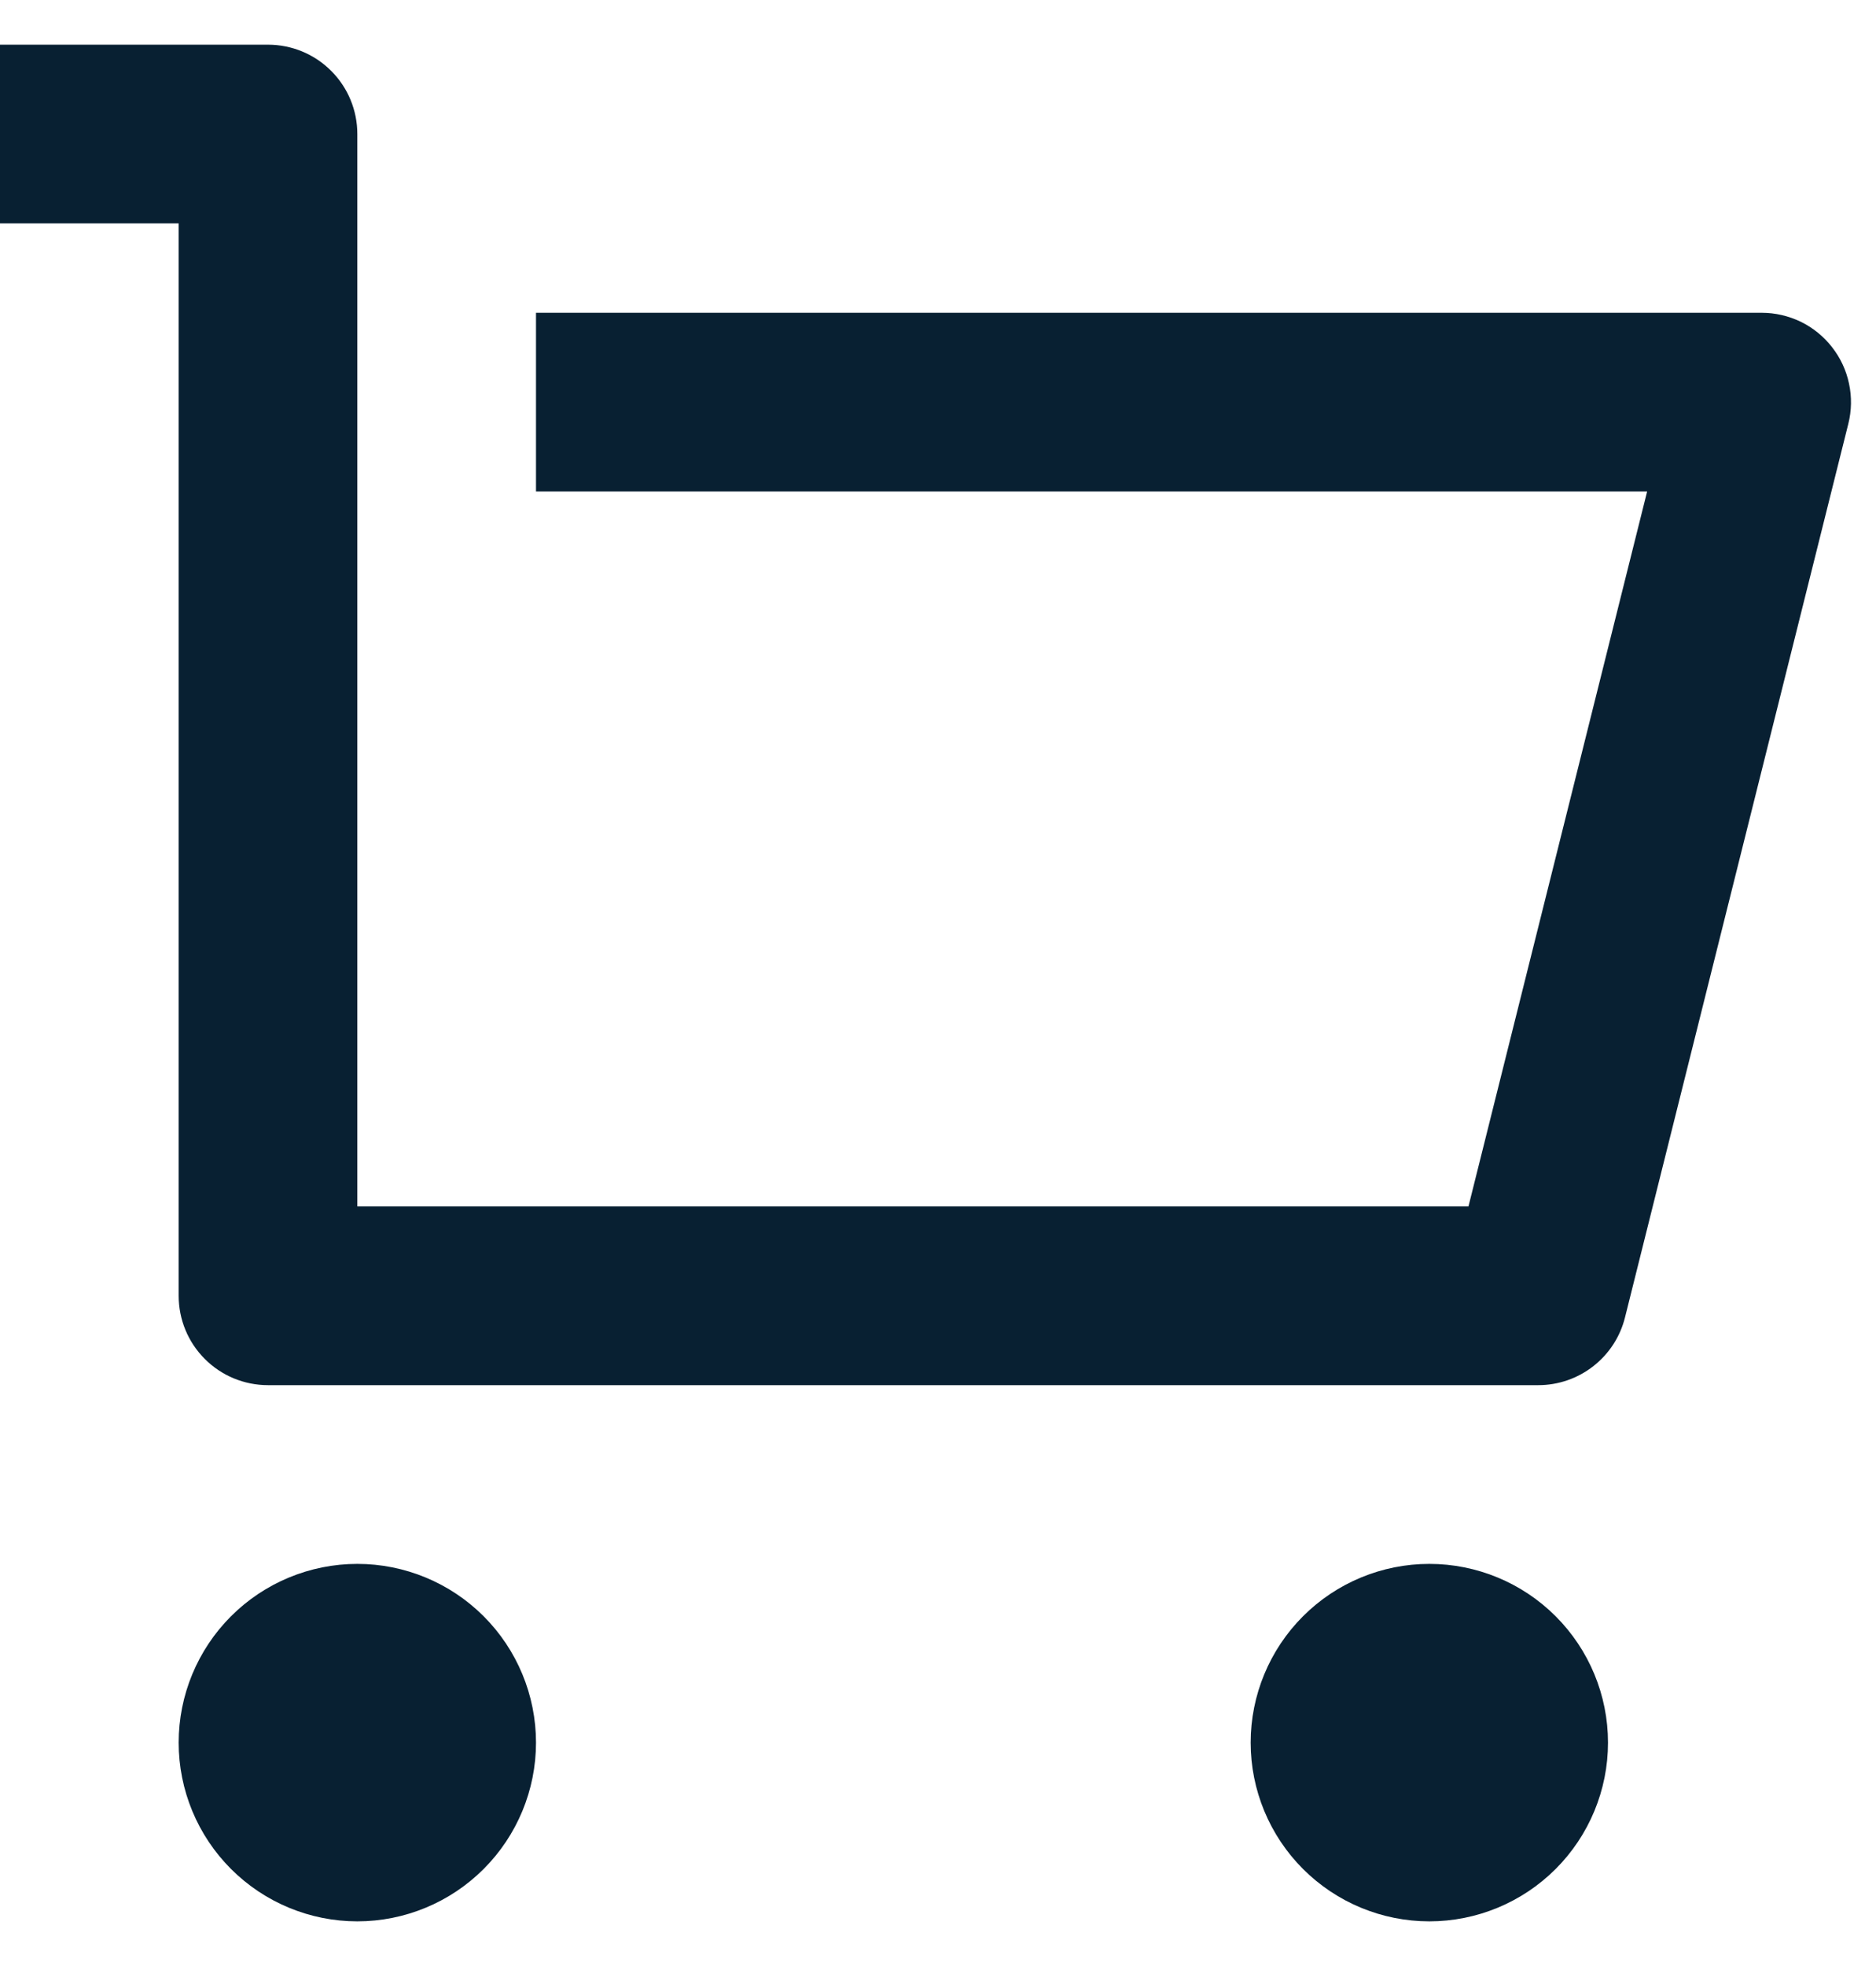 <svg width="21" height="22" viewBox="0 0 21 22" fill="none" xmlns="http://www.w3.org/2000/svg">
<path d="M2 14.5V2.5H0V0.5H3C3.265 0.5 3.52 0.605 3.707 0.793C3.895 0.98 4 1.235 4 1.5V13.5H16.438L18.438 5.5H6V3.5H19.72C19.872 3.5 20.022 3.535 20.159 3.601C20.295 3.668 20.415 3.765 20.508 3.885C20.602 4.005 20.667 4.144 20.698 4.293C20.73 4.442 20.727 4.596 20.69 4.743L18.19 14.743C18.136 14.959 18.011 15.151 17.835 15.288C17.66 15.425 17.443 15.5 17.22 15.5H3C2.735 15.5 2.48 15.395 2.293 15.207C2.105 15.02 2 14.765 2 14.5ZM4 21.5C3.47 21.5 2.961 21.289 2.586 20.914C2.211 20.539 2 20.03 2 19.5C2 18.97 2.211 18.461 2.586 18.086C2.961 17.711 3.47 17.5 4 17.5C4.53 17.5 5.039 17.711 5.414 18.086C5.789 18.461 6 18.97 6 19.5C6 20.03 5.789 20.539 5.414 20.914C5.039 21.289 4.53 21.5 4 21.5ZM16 21.5C15.47 21.5 14.961 21.289 14.586 20.914C14.211 20.539 14 20.03 14 19.5C14 18.97 14.211 18.461 14.586 18.086C14.961 17.711 15.47 17.5 16 17.5C16.53 17.5 17.039 17.711 17.414 18.086C17.789 18.461 18 18.97 18 19.5C18 20.03 17.789 20.539 17.414 20.914C17.039 21.289 16.53 21.5 16 21.5Z" fill="#082032"/>
</svg>
